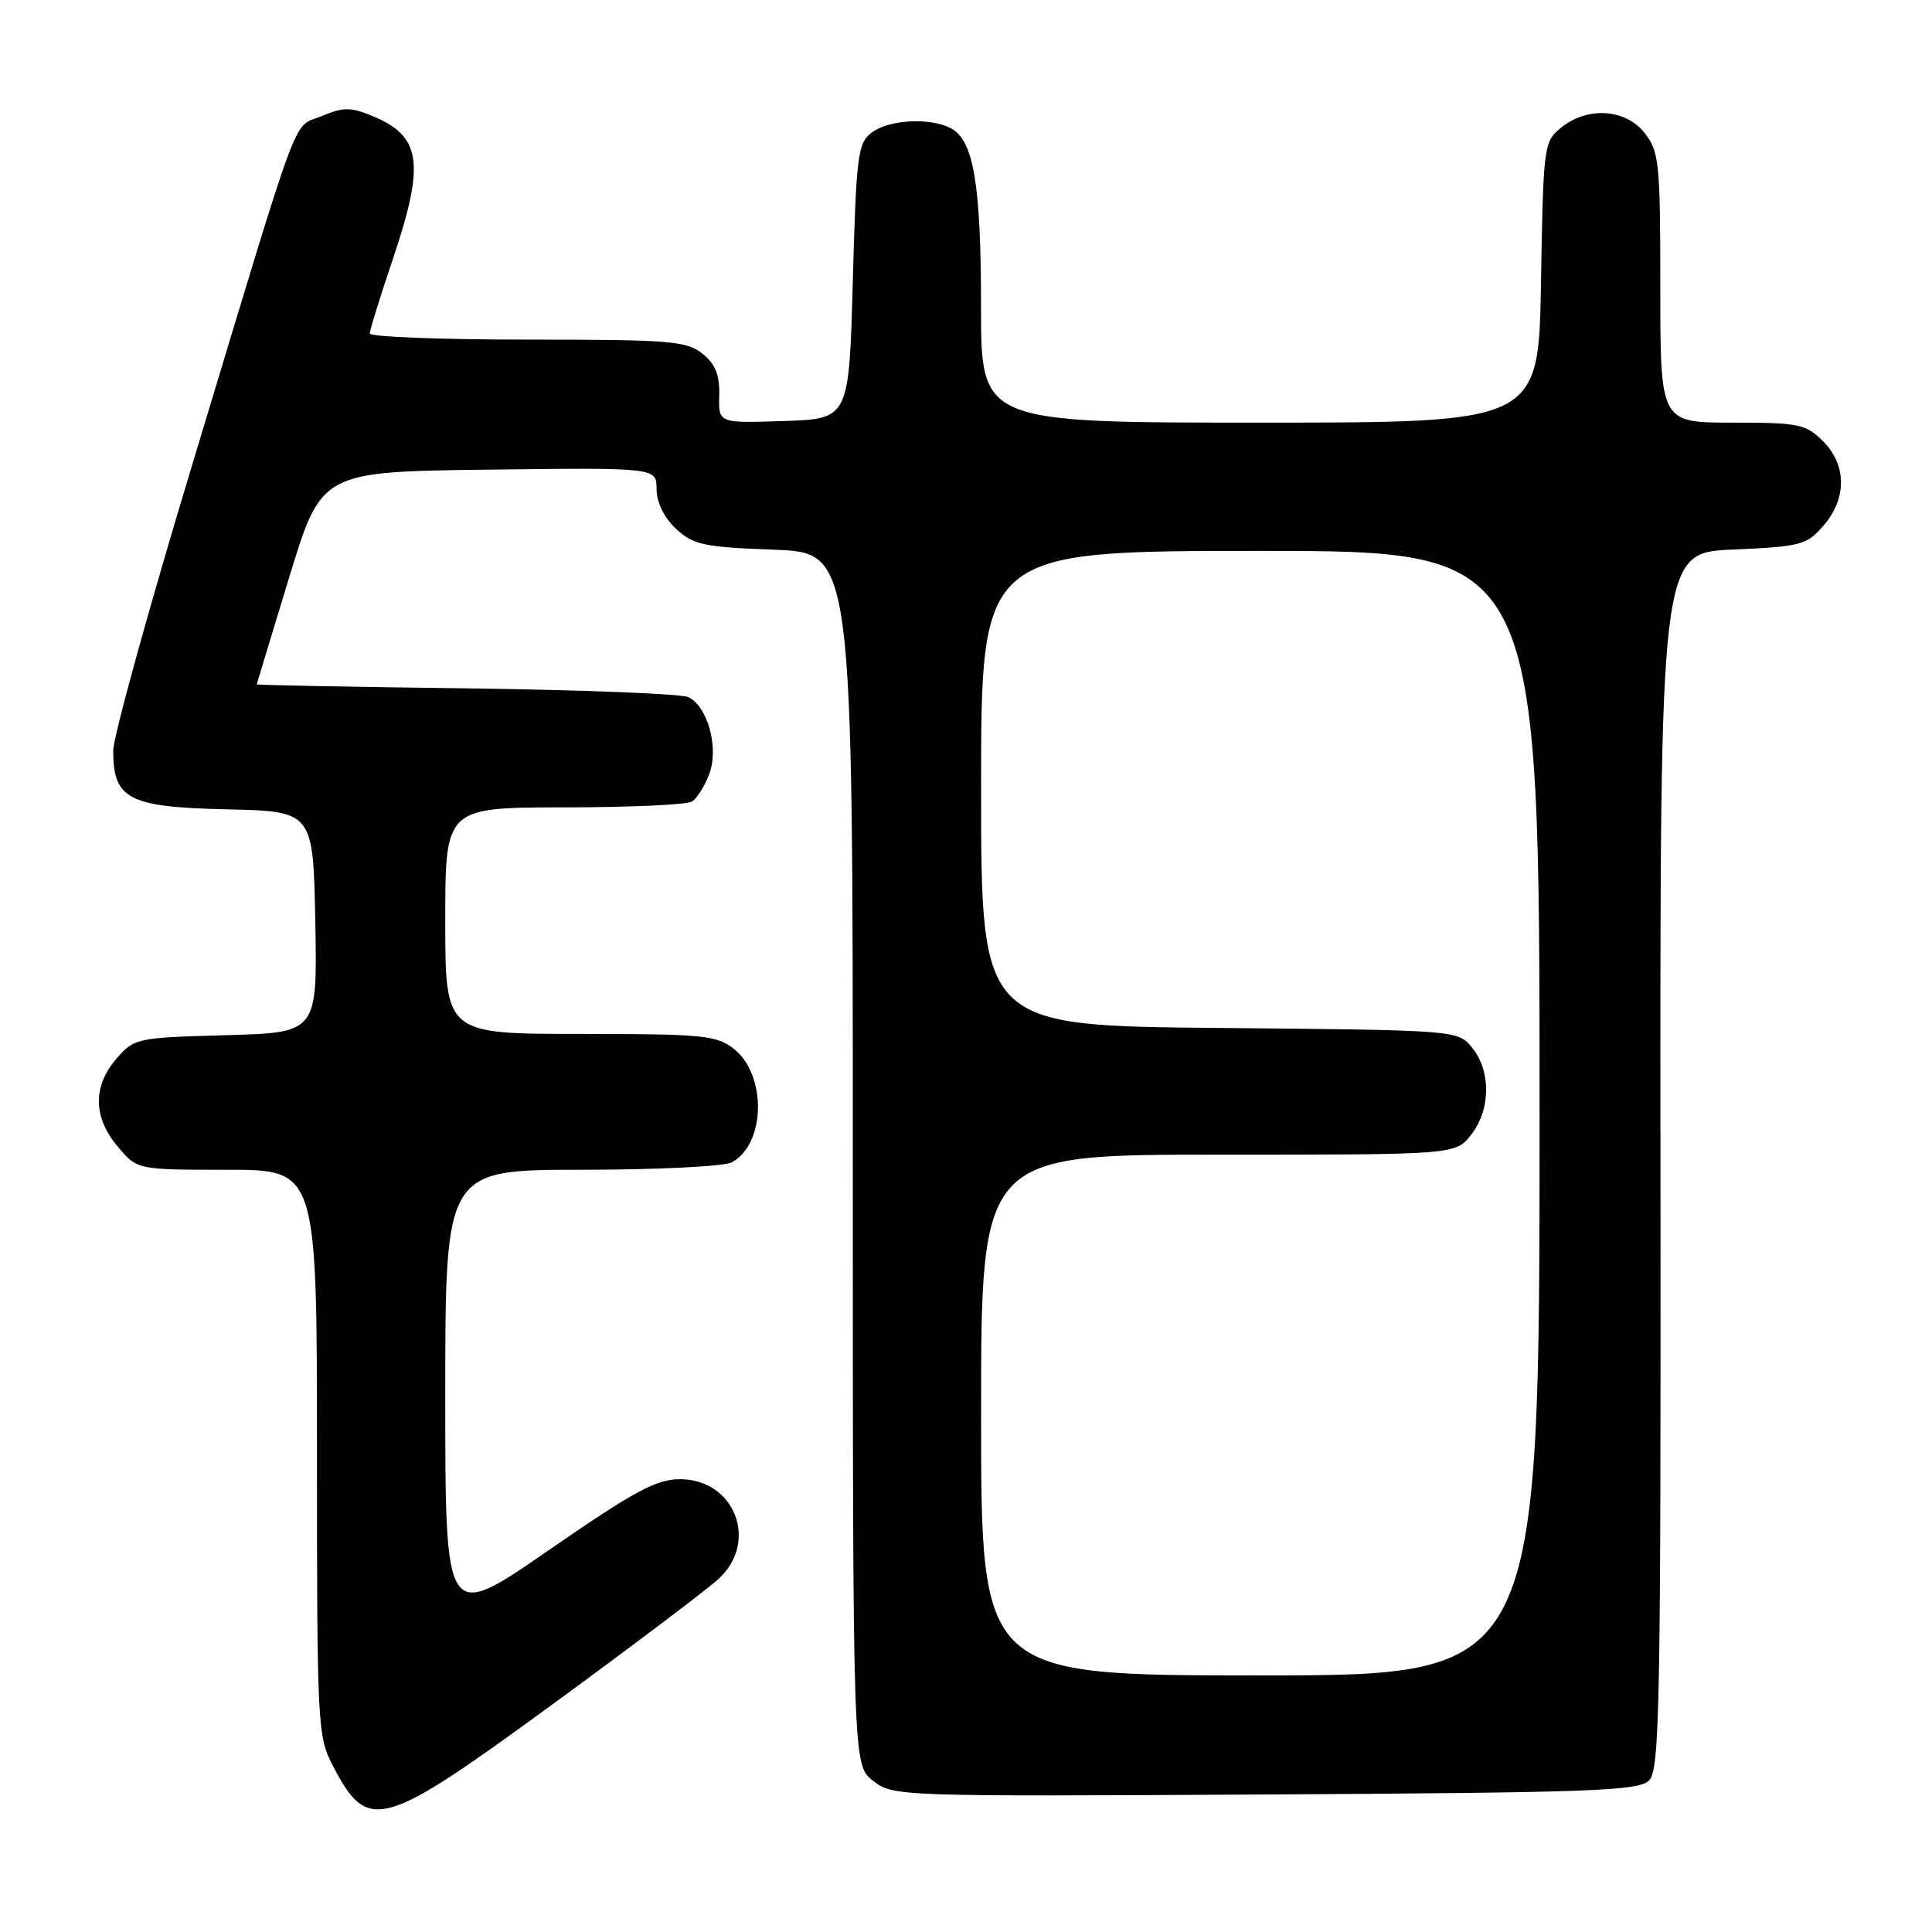 <?xml version="1.0" encoding="UTF-8" standalone="no"?>
<!DOCTYPE svg PUBLIC "-//W3C//DTD SVG 1.1//EN" "http://www.w3.org/Graphics/SVG/1.1/DTD/svg11.dtd" >
<svg xmlns="http://www.w3.org/2000/svg" xmlns:xlink="http://www.w3.org/1999/xlink" version="1.1" viewBox="0 0 256 256">
 <g >
 <path fill="currentColor"
d=" M 73.16 225.87 C 83.80 218.09 93.74 210.58 95.25 209.18 C 100.57 204.24 97.34 196.00 90.09 196.00 C 86.96 196.00 84.00 197.61 72.66 205.44 C 59.00 214.89 59.00 214.89 59.00 184.94 C 59.00 155.00 59.00 155.00 77.07 155.00 C 87.00 155.00 95.95 154.56 96.96 154.02 C 101.46 151.61 101.63 142.43 97.23 138.97 C 94.96 137.18 93.12 137.00 76.87 137.00 C 59.00 137.00 59.00 137.00 59.00 122.00 C 59.00 107.00 59.00 107.00 74.75 106.98 C 83.41 106.98 91.03 106.63 91.69 106.21 C 92.34 105.80 93.37 104.17 93.97 102.59 C 95.29 99.11 93.79 93.60 91.20 92.37 C 90.27 91.93 77.01 91.41 61.75 91.21 C 46.49 91.02 34.01 90.78 34.02 90.68 C 34.04 90.58 35.97 84.20 38.32 76.50 C 42.59 62.50 42.59 62.50 64.79 62.23 C 87.00 61.96 87.00 61.96 87.00 64.81 C 87.00 66.56 87.98 68.57 89.56 70.05 C 91.85 72.20 93.19 72.49 102.56 72.84 C 113.00 73.23 113.00 73.23 113.00 153.54 C 113.00 233.85 113.00 233.85 115.67 235.95 C 118.31 238.03 118.86 238.05 167.63 237.78 C 211.01 237.53 217.12 237.31 218.51 235.92 C 219.93 234.50 220.08 225.94 220.02 153.79 C 219.96 73.24 219.96 73.24 229.61 72.82 C 238.66 72.42 239.41 72.22 241.63 69.64 C 244.74 66.03 244.71 61.62 241.55 58.45 C 239.28 56.19 238.35 56.00 229.55 56.00 C 220.00 56.00 220.00 56.00 220.00 38.13 C 220.00 21.58 219.85 20.08 217.93 17.63 C 215.39 14.41 210.36 14.08 206.86 16.91 C 204.56 18.77 204.49 19.26 204.19 37.41 C 203.88 56.00 203.88 56.00 166.94 56.00 C 130.00 56.00 130.00 56.00 129.99 40.75 C 129.99 24.39 129.02 18.62 126.02 17.01 C 123.27 15.54 117.81 15.83 115.50 17.57 C 113.66 18.96 113.46 20.57 113.00 37.29 C 112.50 55.50 112.50 55.50 103.85 55.79 C 95.20 56.08 95.20 56.08 95.30 52.41 C 95.38 49.71 94.80 48.25 93.09 46.87 C 91.00 45.18 88.81 45.00 69.89 45.00 C 58.40 45.00 49.00 44.63 49.00 44.19 C 49.00 43.74 50.35 39.38 52.00 34.50 C 56.34 21.65 55.86 18.09 49.42 15.40 C 46.47 14.17 45.54 14.17 42.61 15.39 C 38.65 17.04 40.15 13.02 25.54 61.35 C 19.74 80.51 15.00 97.67 15.00 99.49 C 15.00 105.89 17.05 106.95 30.00 107.24 C 41.50 107.50 41.50 107.50 41.78 122.17 C 42.05 136.83 42.05 136.83 29.94 137.17 C 18.08 137.49 17.77 137.56 15.41 140.31 C 12.27 143.96 12.34 148.06 15.59 151.92 C 18.18 155.00 18.18 155.00 30.09 155.00 C 42.00 155.00 42.00 155.00 42.00 192.47 C 42.00 228.62 42.07 230.08 44.11 233.98 C 48.76 242.90 50.53 242.41 73.16 225.87 Z  M 130.00 187.50 C 130.00 153.00 130.00 153.00 161.43 153.00 C 192.85 153.00 192.85 153.00 194.93 150.37 C 197.52 147.07 197.59 141.95 195.09 138.86 C 193.18 136.50 193.18 136.50 161.59 136.21 C 130.00 135.92 130.00 135.92 130.00 104.46 C 130.00 73.00 130.00 73.00 167.00 73.00 C 204.00 73.00 204.00 73.00 204.00 147.50 C 204.00 222.00 204.00 222.00 167.00 222.00 C 130.00 222.00 130.00 222.00 130.00 187.50 Z "/>
</g>
</svg>